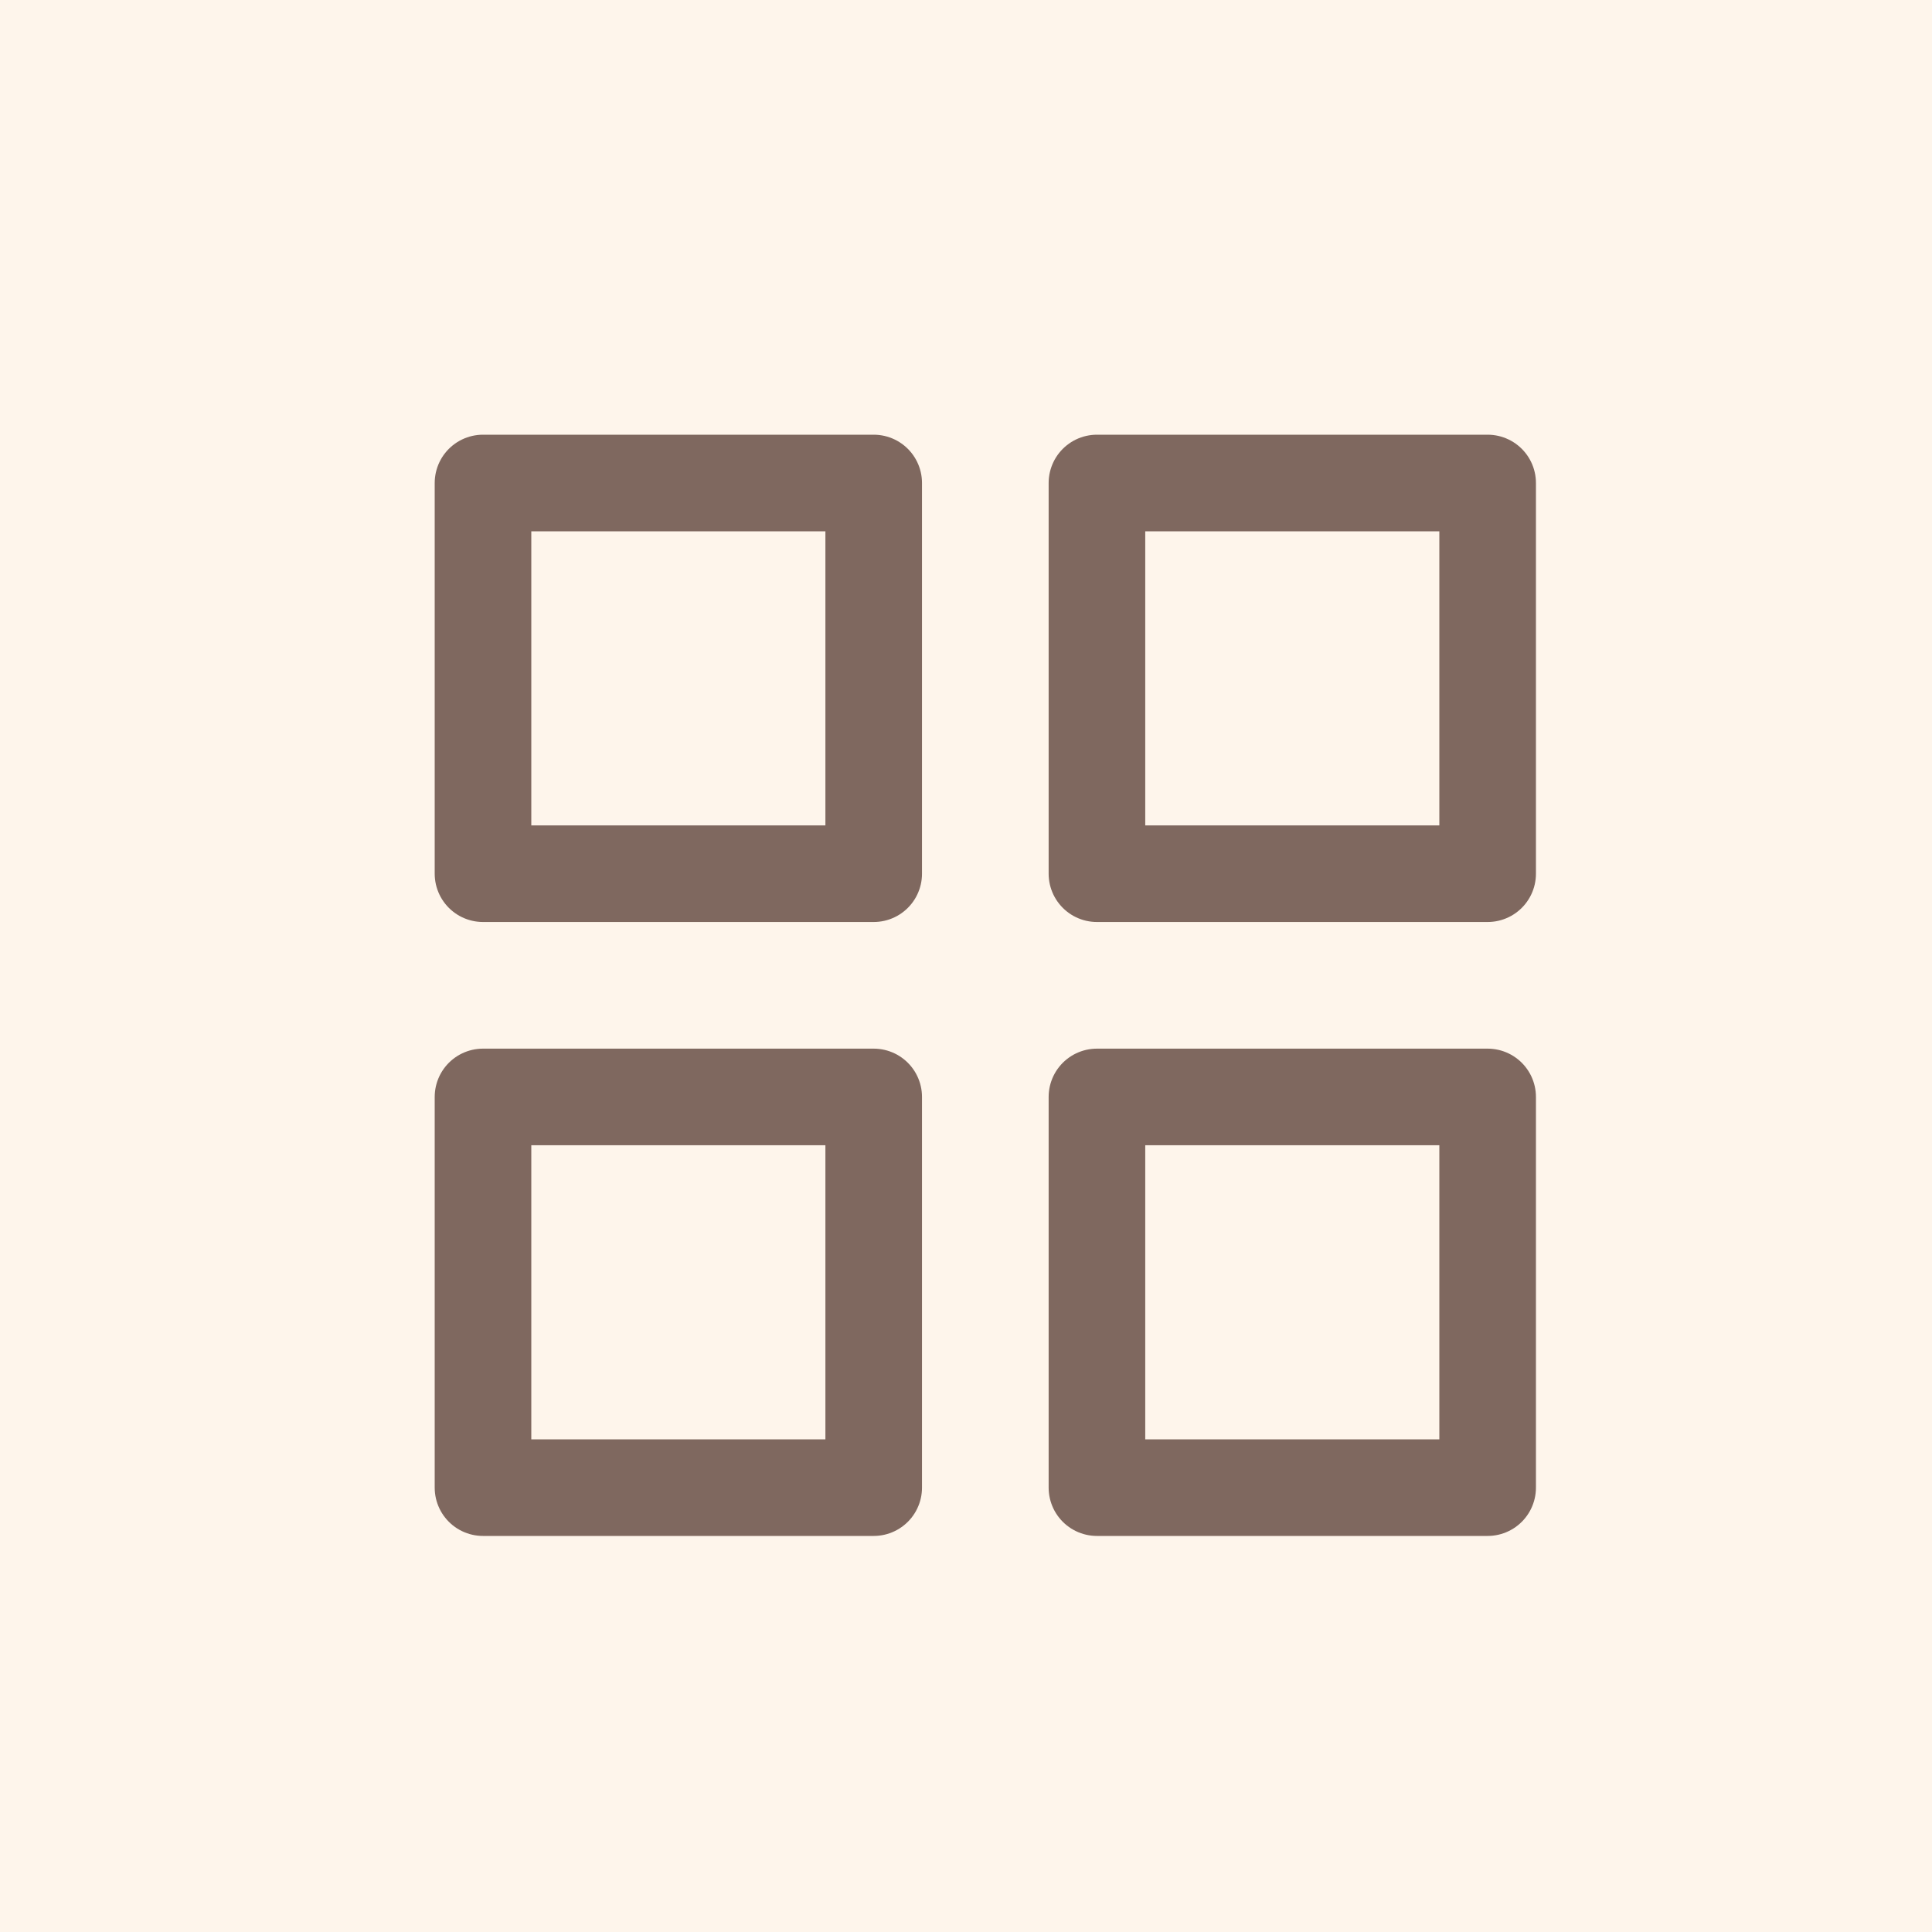 <svg width="40" height="40" viewBox="0 0 40 40" fill="none" xmlns="http://www.w3.org/2000/svg">
<rect width="40" height="40" fill="#EF7D00" fill-opacity="0.08"/>
<path d="M18.089 10H10V18.089H18.089V10Z" stroke="#7F685F" stroke-width="2" stroke-linecap="round" stroke-linejoin="round"/>
<path d="M30.8 10H22.711V18.089H30.8V10Z" stroke="#7F685F" stroke-width="2" stroke-linecap="round" stroke-linejoin="round"/>
<path d="M30.8 22.711H22.711V30.8H30.8V22.711Z" stroke="#7F685F" stroke-width="2" stroke-linecap="round" stroke-linejoin="round"/>
<path d="M18.089 22.711H10V30.8H18.089V22.711Z" stroke="#7F685F" stroke-width="2" stroke-linecap="round" stroke-linejoin="round"/>
</svg>
